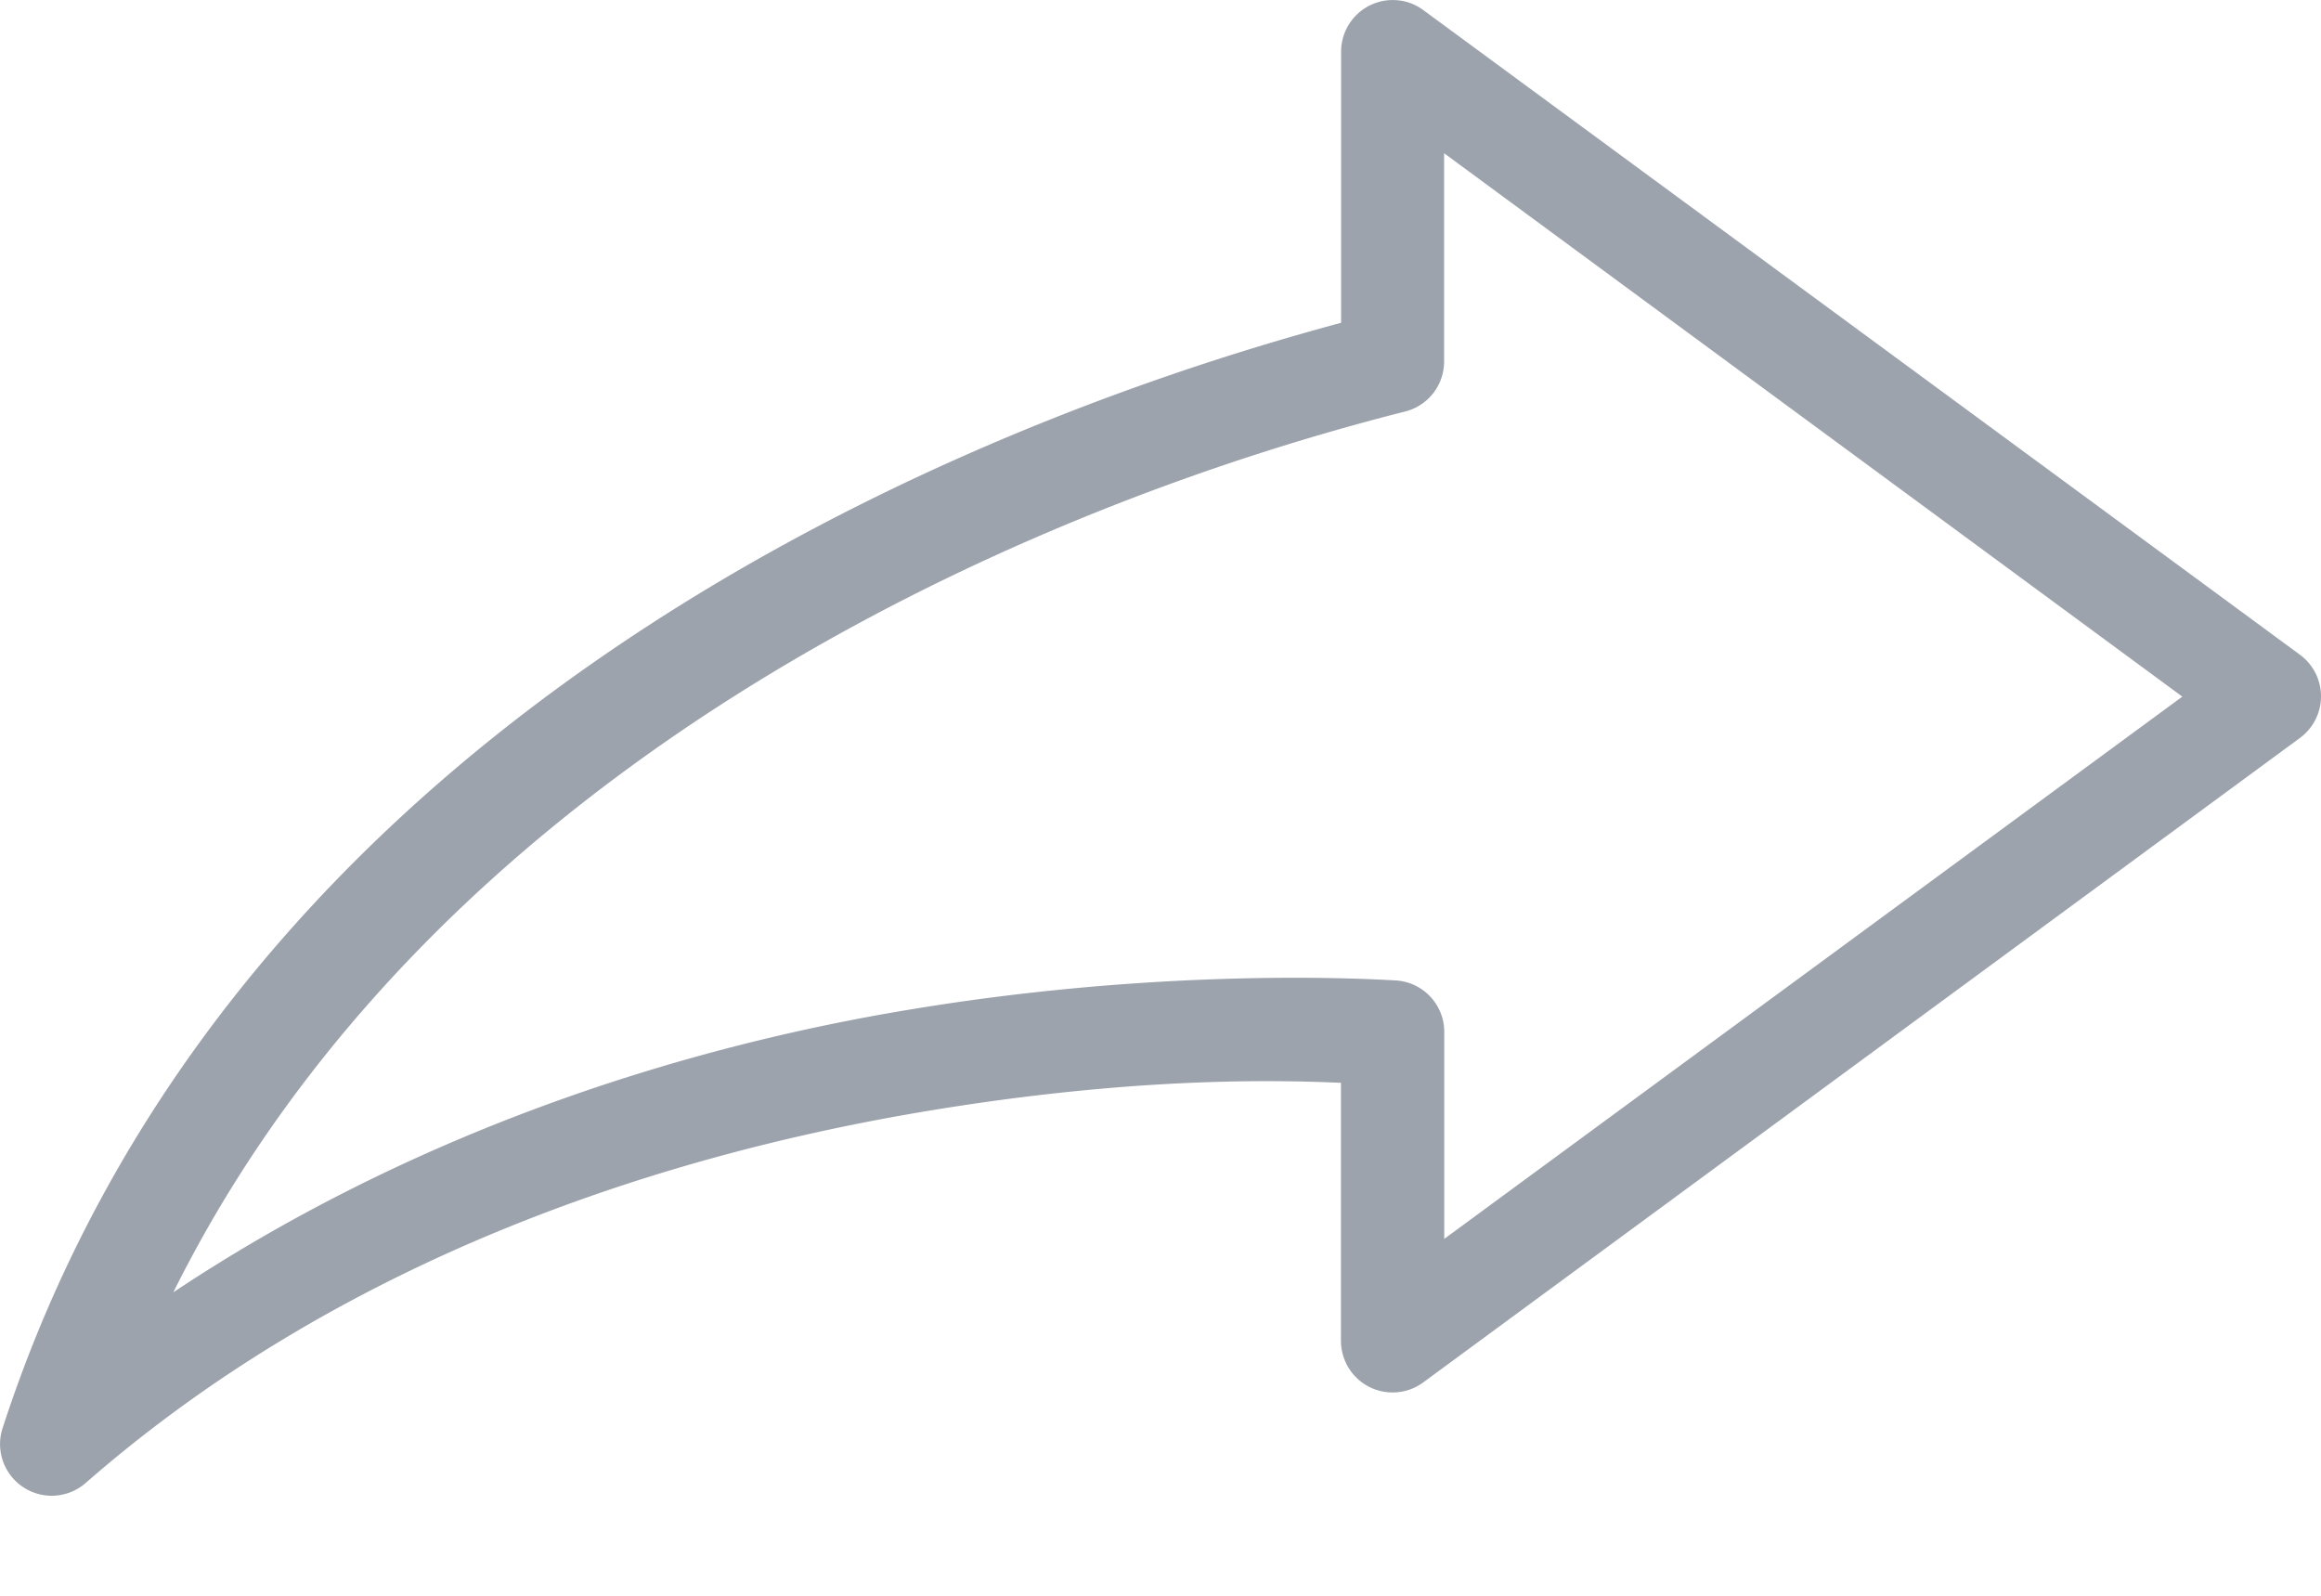 <svg xmlns="http://www.w3.org/2000/svg" width="16" height="11" viewBox="0 0 16 11">
    <path fill="#9DA3AD" fill-rule="nonzero" d="M9.645.003c.06.007.117.03.166.066l6.045 4.445a.356.356 0 0 1 0 .572L9.81 9.53a.356.356 0 0 1-.566-.283V7.464c-.45-.019-1.457-.045-2.944.21-1.774.306-3.947 1.007-5.711 2.55a.356.356 0 0 1-.572-.377C1.502 5.273 6.02 3.093 9.245 2.225V.358a.356.356 0 0 1 .4-.355zm.31 1.055v1.434c0 .162-.109.303-.266.344-2.808.71-6.727 2.517-8.494 6.072C2.85 7.806 4.657 7.236 6.178 6.975c1.856-.32 3.326-.222 3.439-.217.19.009.34.166.339.356V8.54l5.088-3.738-5.088-3.745z"/>
</svg>

